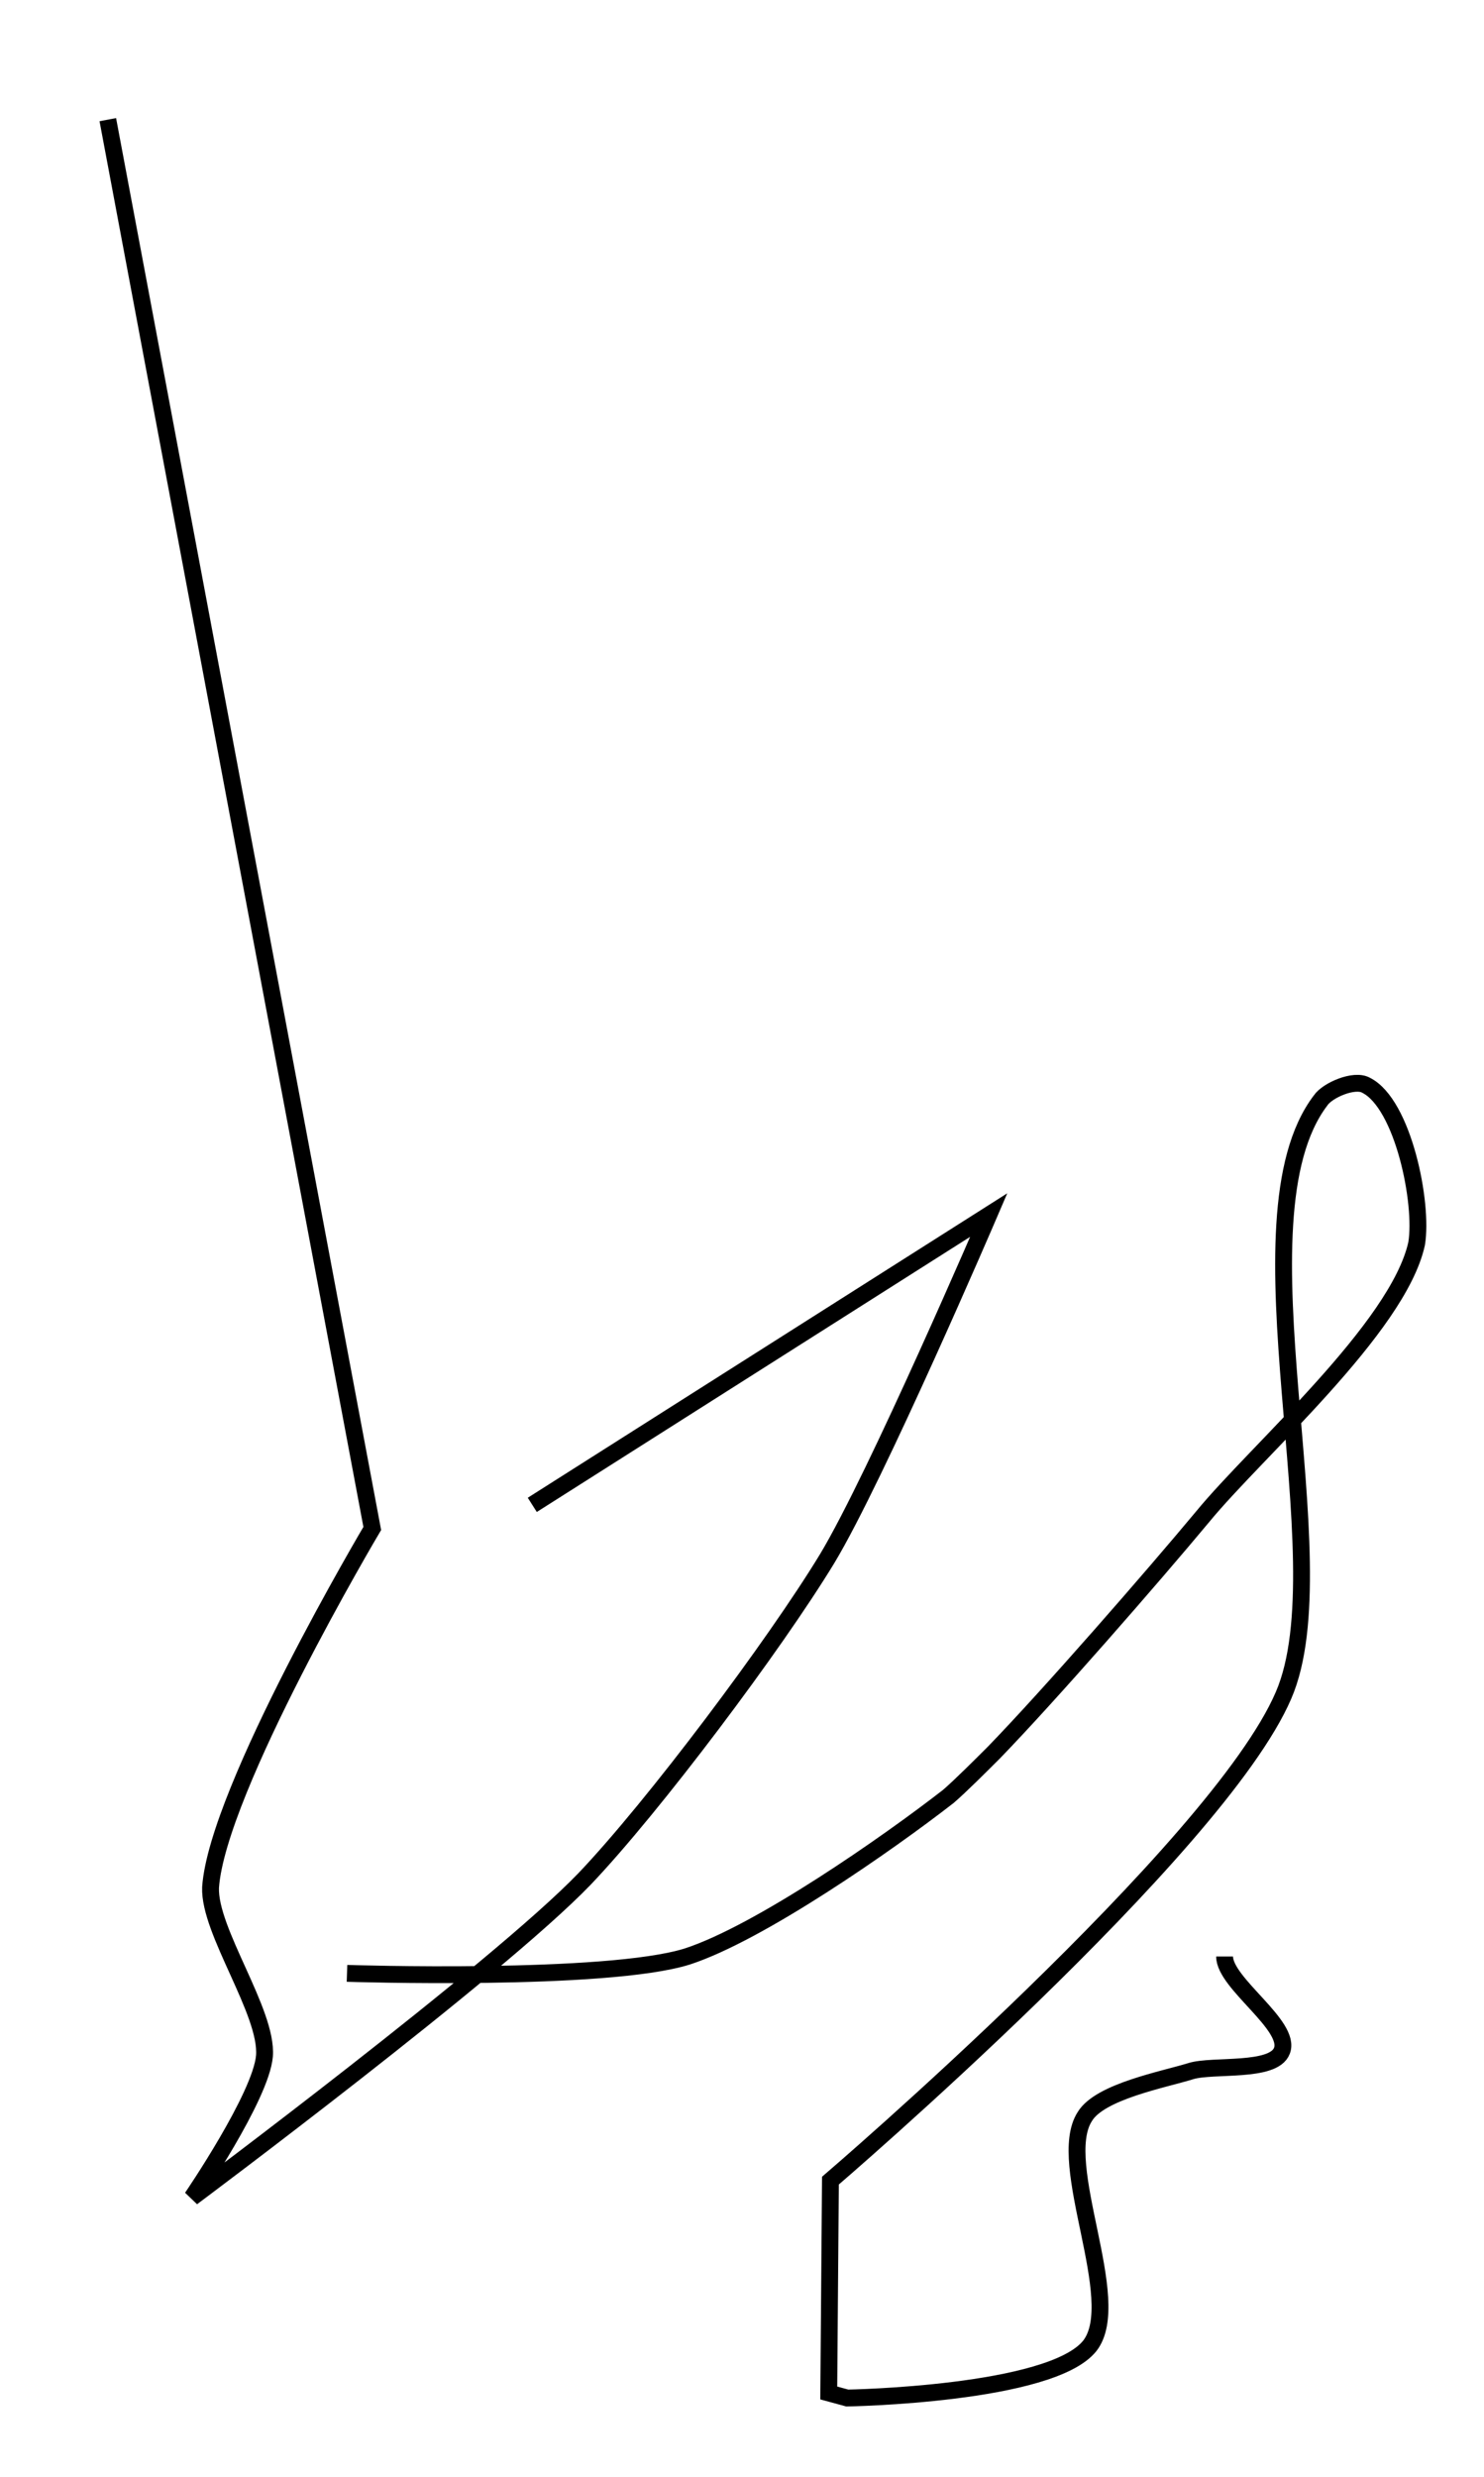 <?xml version="1.0" encoding="utf-8"?>
<!-- Generator: Adobe Illustrator 24.0.0, SVG Export Plug-In . SVG Version: 6.00 Build 0)  -->
<svg version="1.1" id="Layer_1" xmlns:ev="http://www.w3.org/2001/xml-events"
	 xmlns="http://www.w3.org/2000/svg" xmlns:xlink="http://www.w3.org/1999/xlink" x="0px" y="0px" viewBox="0 0 88.1 147"
	 style="enable-background:new 0 0 88.1 147;" xml:space="preserve">
<style type="text/css">
	.st0{fill:none;stroke:#000000;}
</style>
<path class="st0" d="M31.6,89.3l27.1-17.2c0,0-6.7,15.6-9.6,20.4c-3.1,5.1-10.3,14.7-14.4,19c-5.2,5.4-23.3,18.9-23.3,18.9
	s4.1-6,4.3-8.4c0.2-2.6-3.3-7.4-3.2-10c0.4-5.8,9.6-21.3,9.6-21.3L6.4,7.1 M72.7,116.1c0,1.6,4,4.1,3.4,5.6
	c-0.5,1.3-4.1,0.8-5.4,1.2c-1.6,0.5-5.4,1.2-6.3,2.7c-1.8,2.8,2.4,10.9,0.3,13.6c-2.3,2.9-14.4,3.1-14.4,3.1l-1.1-0.3l0.1-12.6
	c0,0,23-19.7,26.9-28.8c3.5-8.1-3.2-28.2,2.2-35.3c0.4-0.6,2-1.3,2.7-0.9c2.2,1.1,3.4,7,3,9.4C83,78.8,74.6,86.1,71.4,90
	c-3,3.6-9.1,10.6-12.4,14c-0.7,0.7-2,2-2.7,2.6c-3.6,2.8-11.2,8.1-15.5,9.5c-4.8,1.5-20.2,1-20.2,1"/>
</svg>
